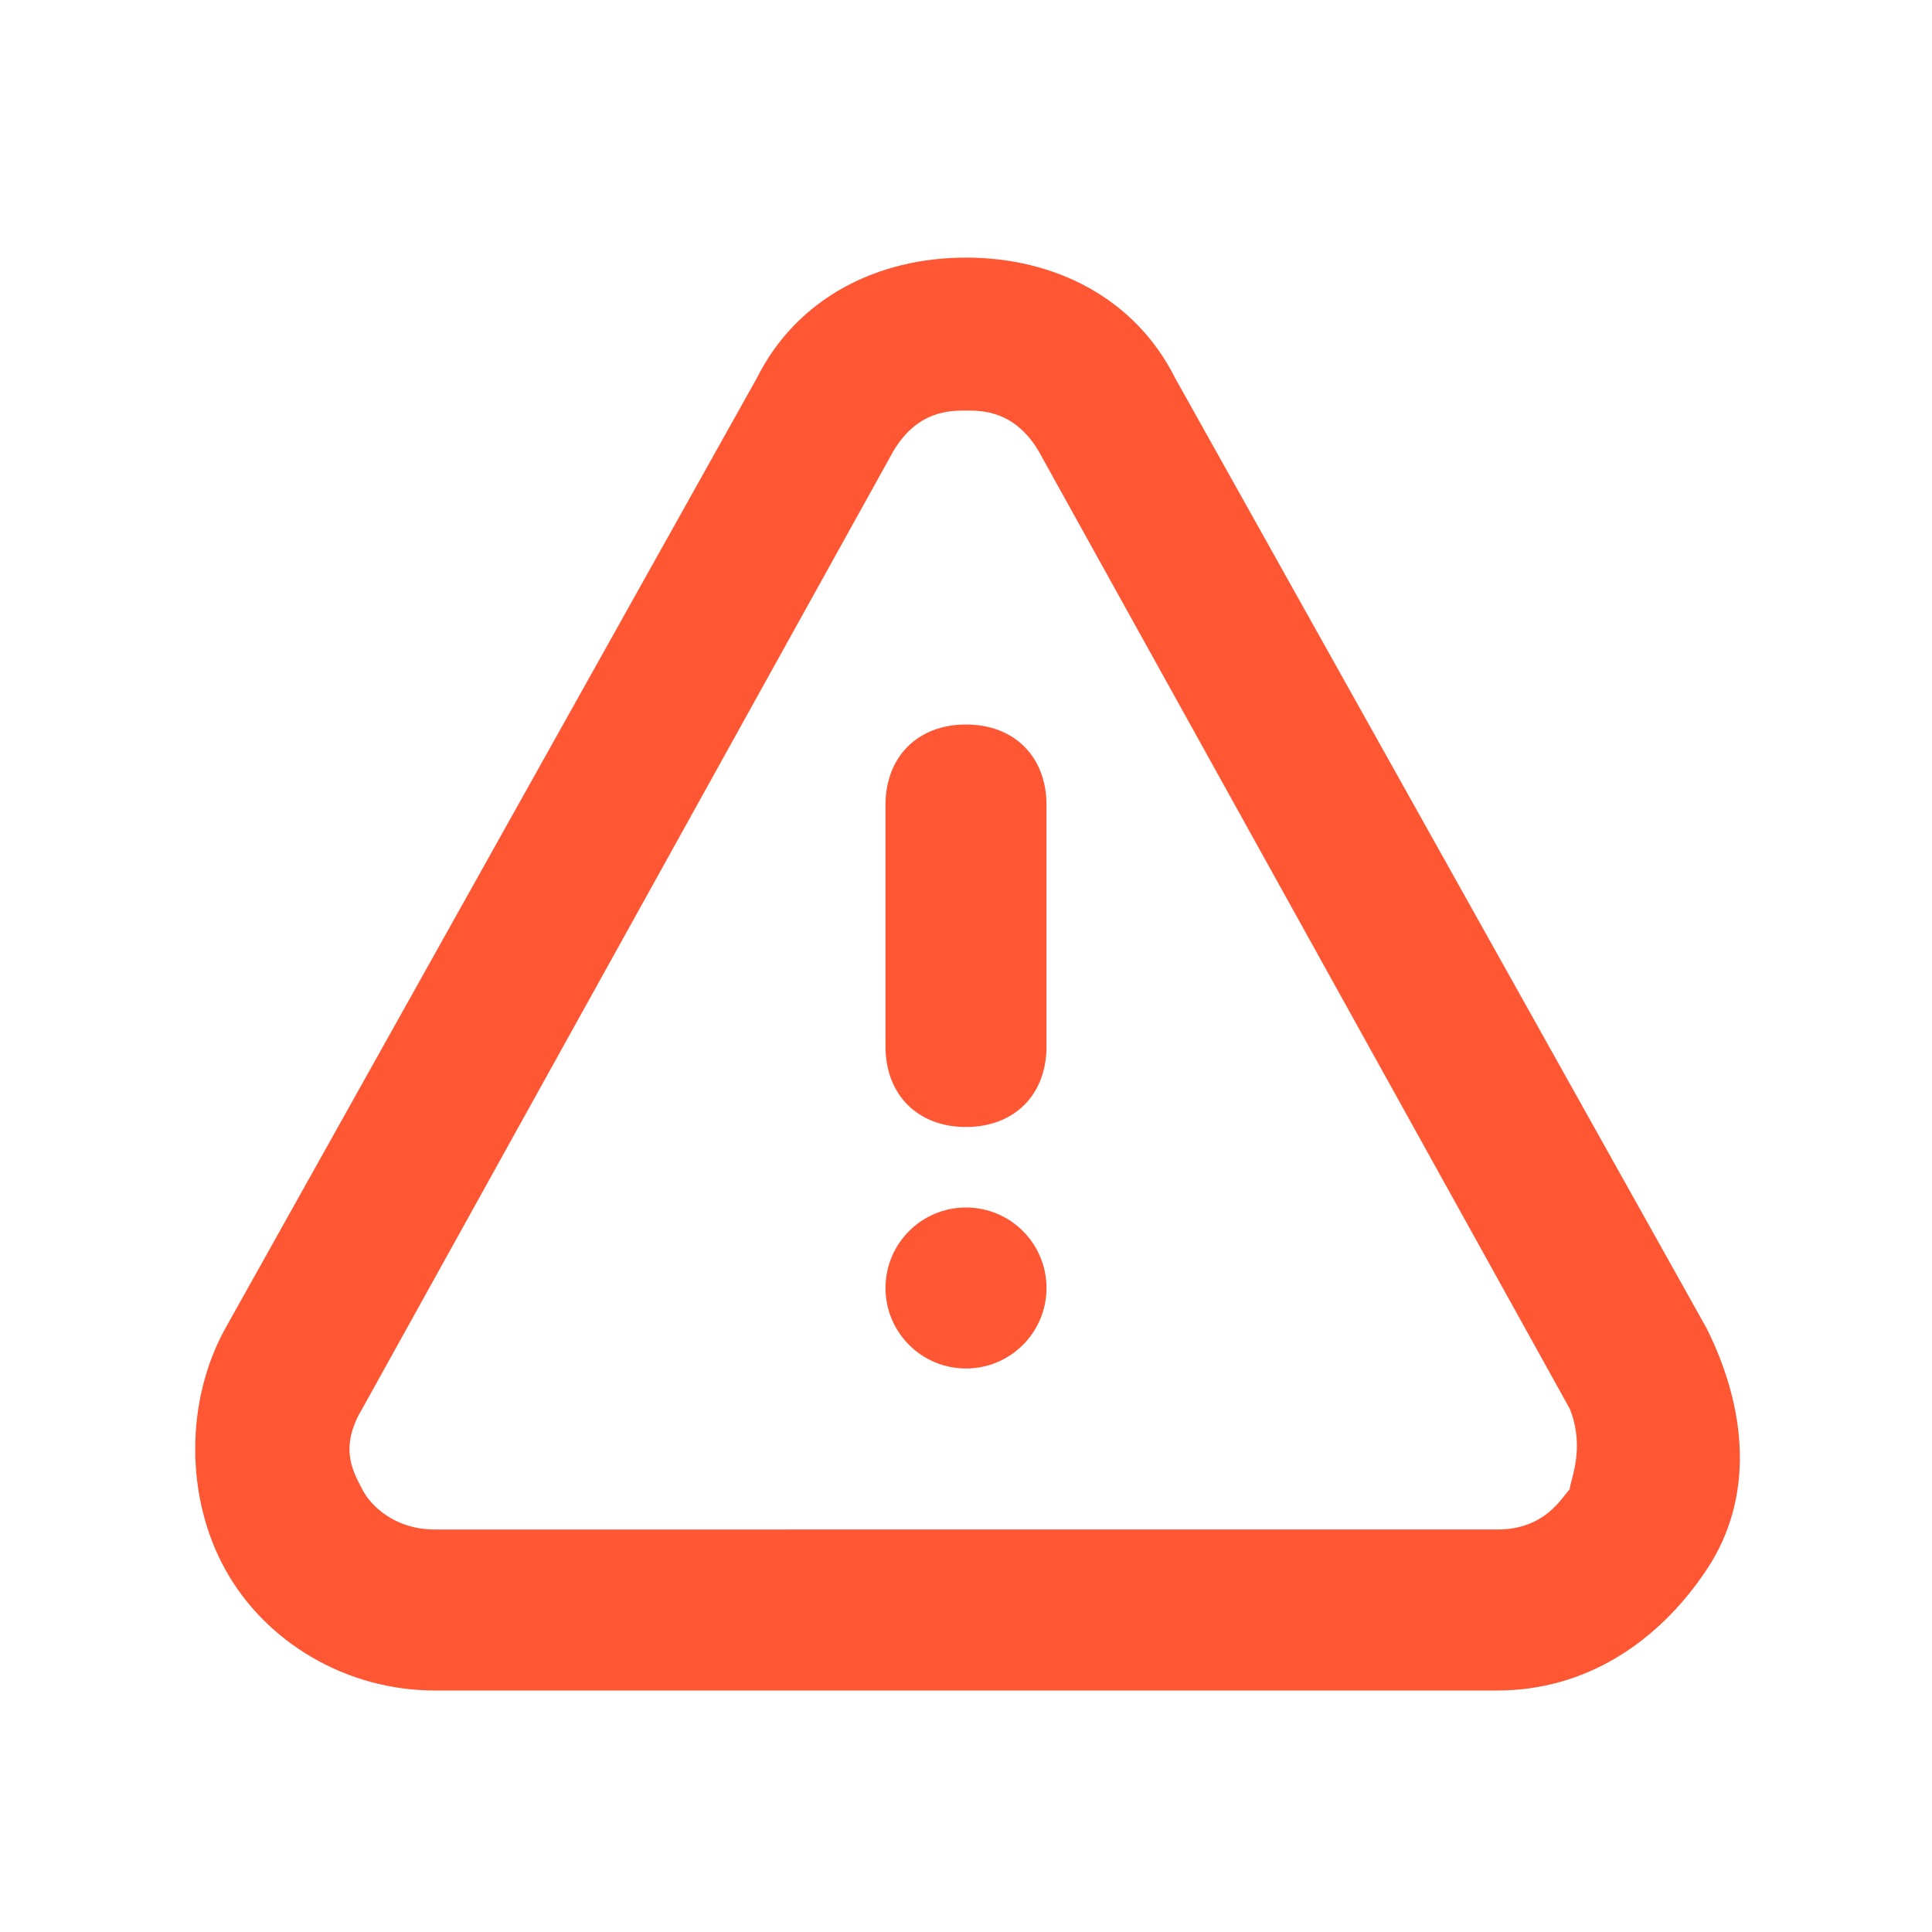 <?xml version="1.0" ?><svg style="enable-background:new 0 0 24 24;" version="1.1" viewBox="0 0 24 24" xml:space="preserve" xmlns="http://www.w3.org/2000/svg" xmlns:xlink="http://www.w3.org/1999/xlink" fill="#FF5733"><style type="text/css">
	.st0{opacity:0.2;fill:none;stroke:#000000;stroke-width:5.000000e-02;stroke-miterlimit:10;}
</style><g id="grid_system"/><g id="_icons"><g><path d="M21.2,16.5L14.6,4.7c-0.5-1-1.5-1.5-2.6-1.5S9.9,3.7,9.4,4.7L2.8,16.5c-0.5,0.9-0.5,2.1,0,3S4.3,21,5.4,21h13.2    c1.1,0,2-0.6,2.6-1.5S21.7,17.5,21.2,16.5z M19.5,18.5c-0.1,0.1-0.3,0.5-0.9,0.5H5.4c-0.5,0-0.8-0.3-0.9-0.5s-0.3-0.5,0-1    l6.6-11.9c0.3-0.5,0.7-0.5,0.9-0.5s0.6,0,0.9,0.5l6.6,11.9C19.7,18,19.5,18.4,19.5,18.5z"/><path d="M12,9c-0.6,0-1,0.4-1,1v3c0,0.6,0.4,1,1,1s1-0.4,1-1v-3C13,9.4,12.6,9,12,9z"/><circle cx="12" cy="16" r="1"/></g></g></svg>